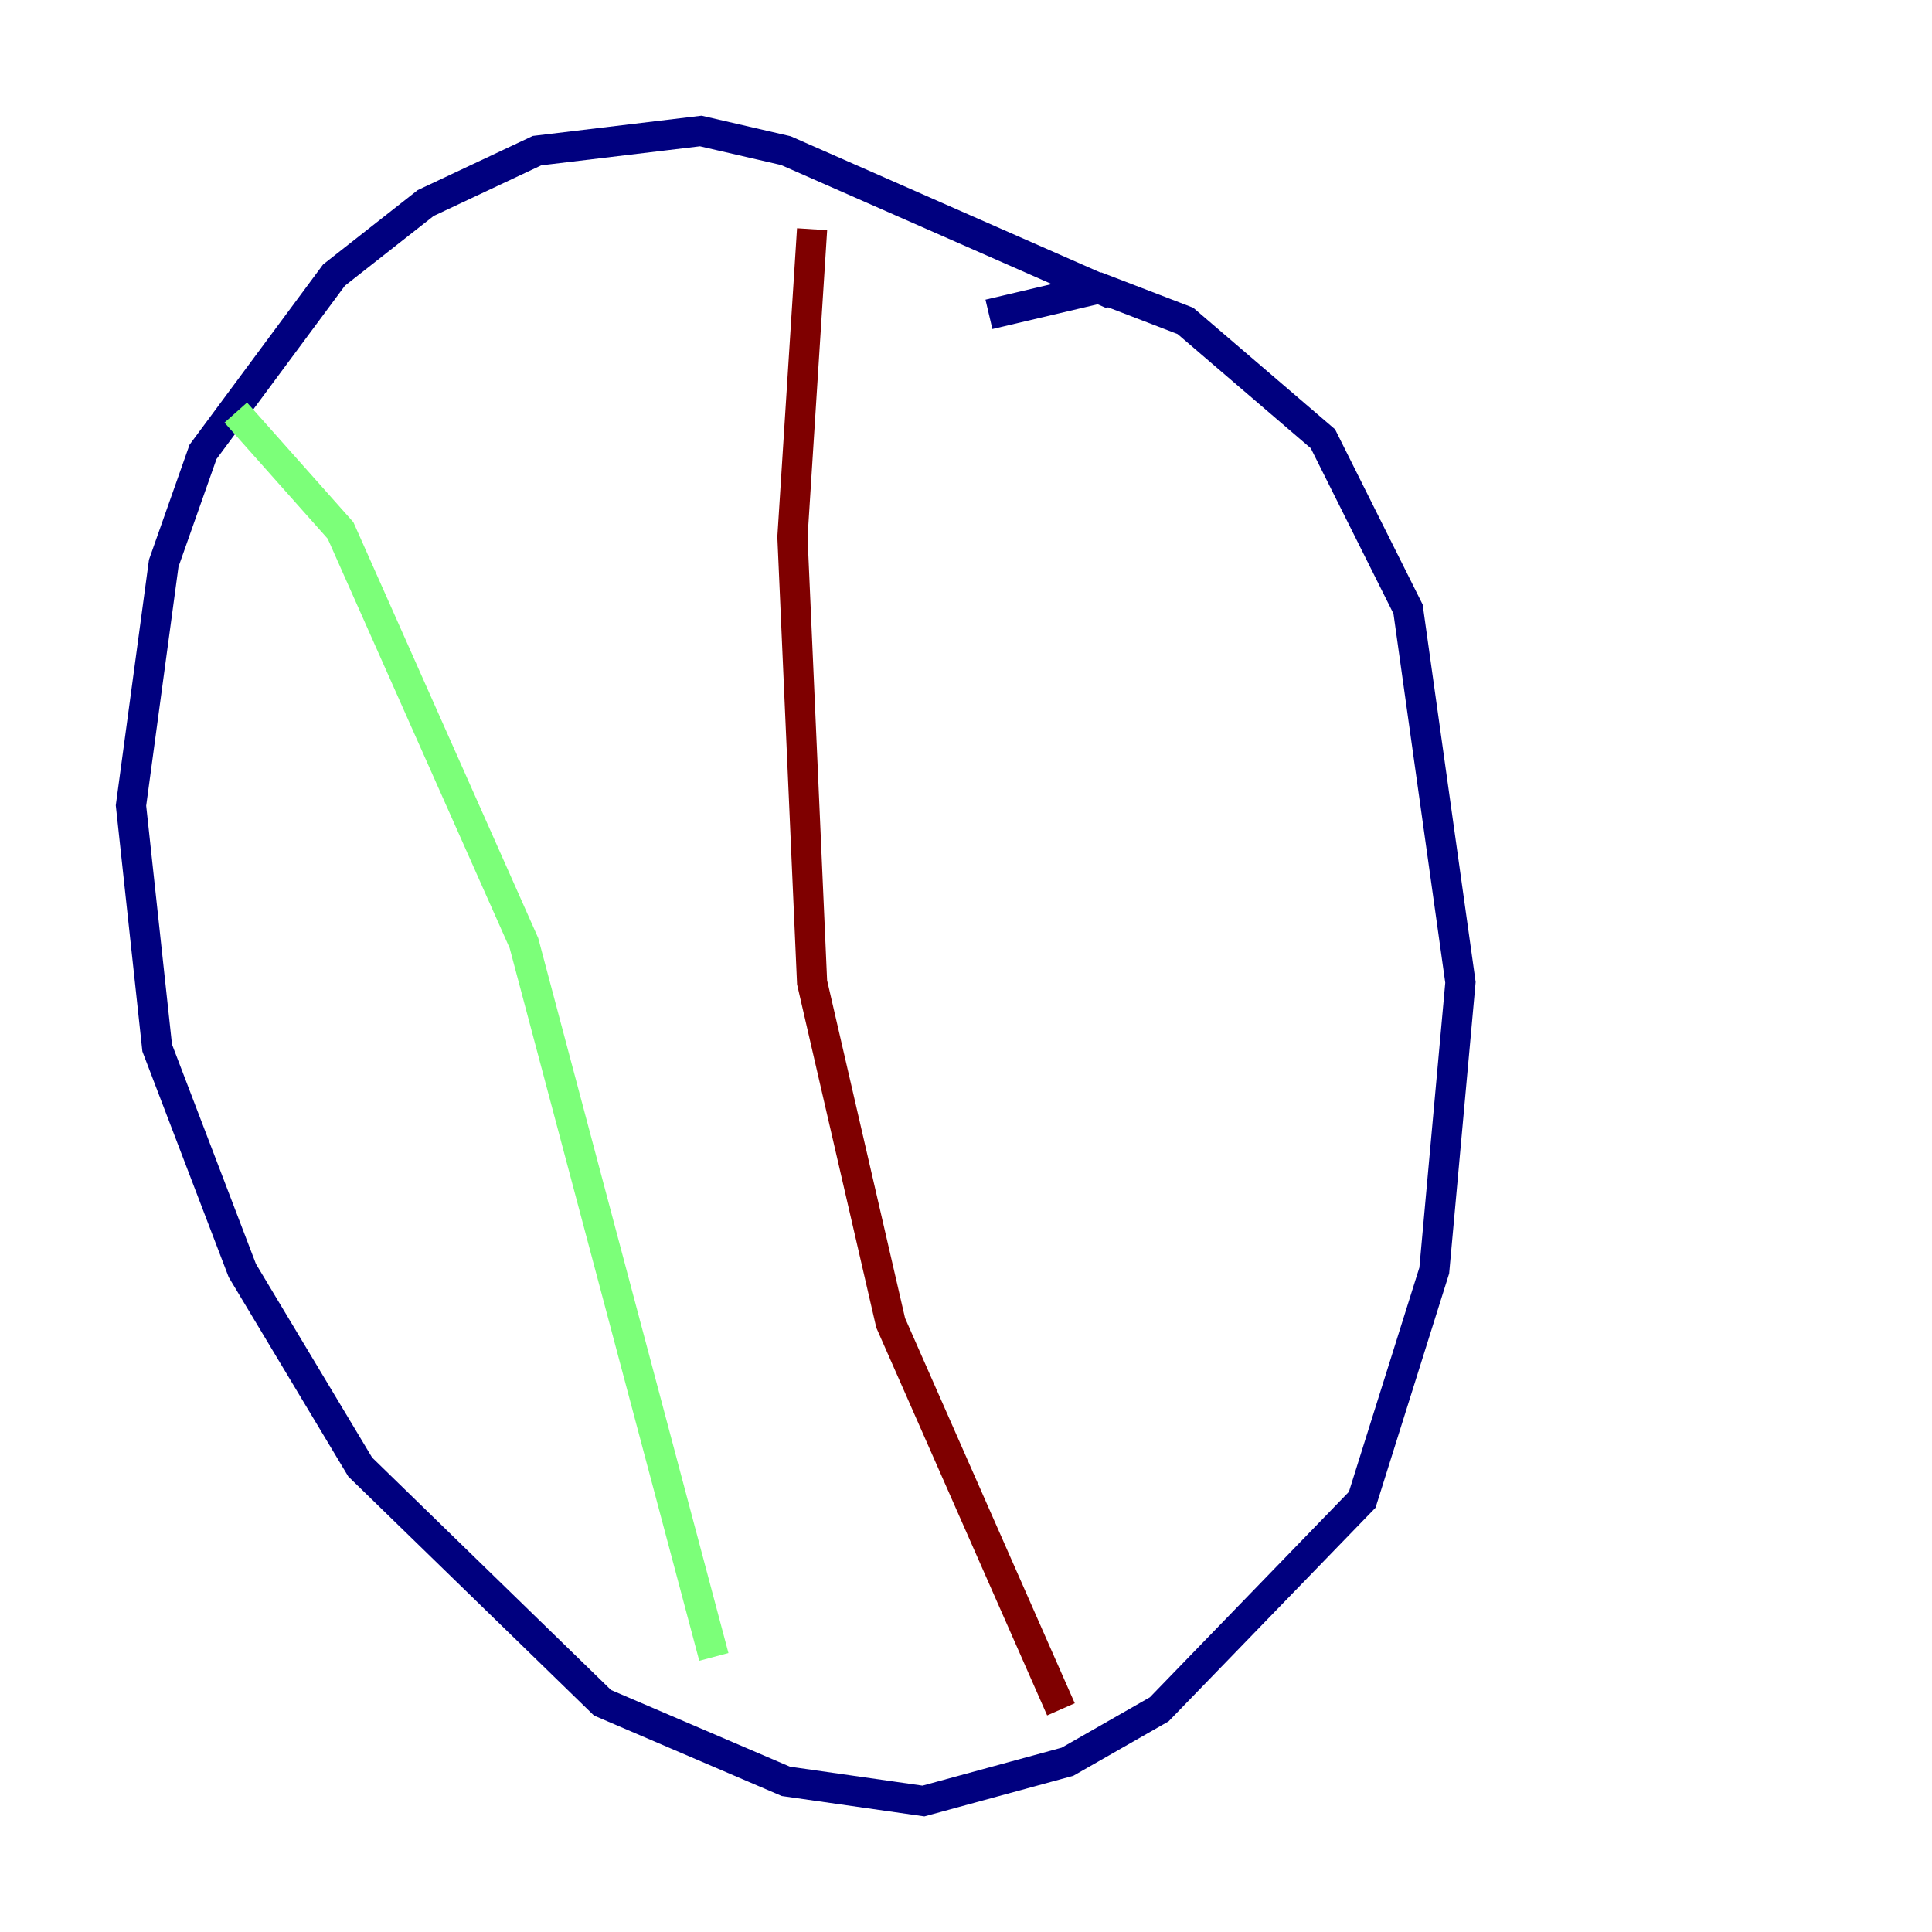 <?xml version="1.0" encoding="utf-8" ?>
<svg baseProfile="tiny" height="128" version="1.2" viewBox="0,0,128,128" width="128" xmlns="http://www.w3.org/2000/svg" xmlns:ev="http://www.w3.org/2001/xml-events" xmlns:xlink="http://www.w3.org/1999/xlink"><defs /><polyline fill="none" points="73.763,19.525 52.068,9.98 46.427,8.678 35.58,9.98 28.203,13.451 22.129,18.224 13.451,29.939 10.848,37.315 8.678,53.37 10.414,69.424 16.054,84.176 23.864,97.193 39.919,112.814 52.068,118.02 61.18,119.322 70.725,116.719 76.8,113.248 90.251,99.363 95.024,84.176 96.759,65.085 93.288,40.352 87.647,29.071 78.536,21.261 72.895,19.091 65.519,20.827" stroke="#00007f" stroke-width="2" /><polyline fill="none" points="15.62,27.336 22.563,35.146 34.712,62.481 47.295,109.776" stroke="#7cff79" stroke-width="2" /><polyline fill="none" points="53.803,15.186 52.502,35.58 53.803,65.085 59.01,87.647 70.291,113.248" stroke="#7f0000" stroke-width="2" /></svg>